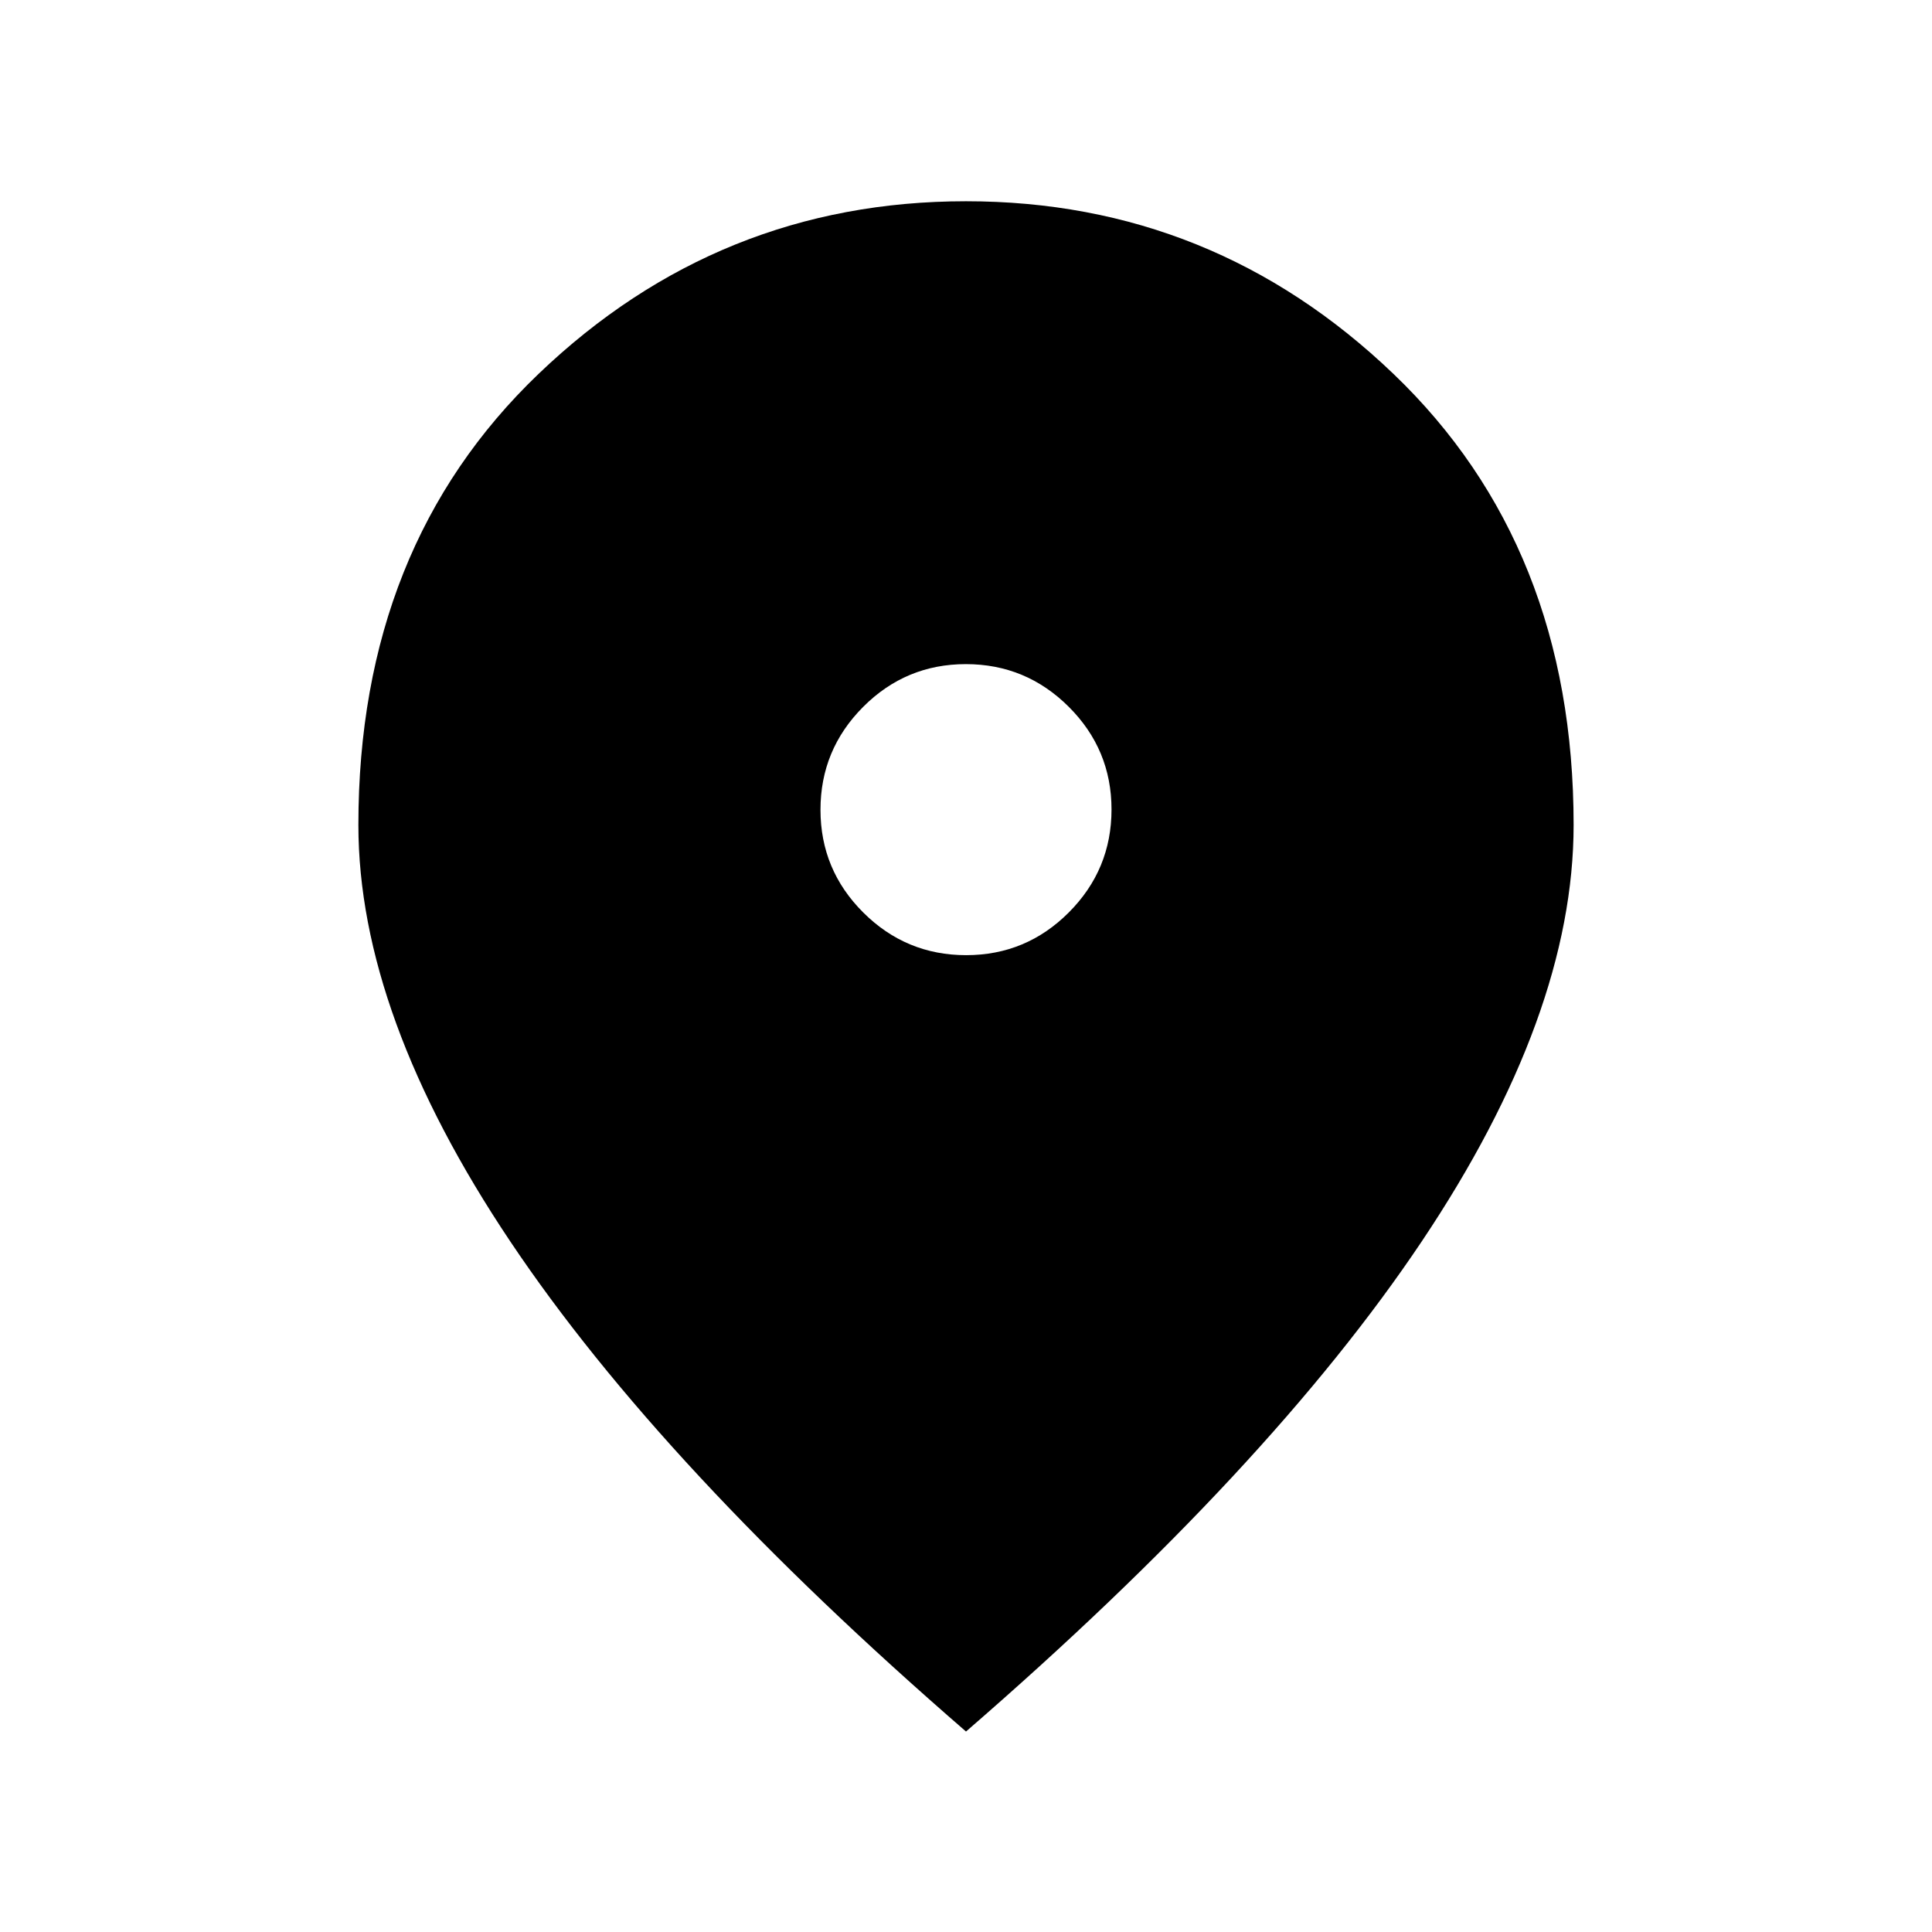 <svg xmlns="http://www.w3.org/2000/svg" height="24" viewBox="0 -960 960 960" width="24"><path d="M480.068-485.385q29.855 0 51.047-21.26 21.192-21.26 21.192-51.115t-21.26-51.047q-21.26-21.192-51.115-21.192t-51.047 21.26q-21.192 21.26-21.192 51.115t21.26 51.047q21.26 21.192 51.115 21.192ZM480-99.617Q329.001-230.463 253.539-343.154q-75.461-112.692-75.461-206.923 0-138.46 89.577-224.191Q357.231-859.999 480-859.999t212.345 85.731q89.577 85.731 89.577 224.191 0 94.231-75.461 206.923Q630.999-230.463 480-99.617Z"/></svg>